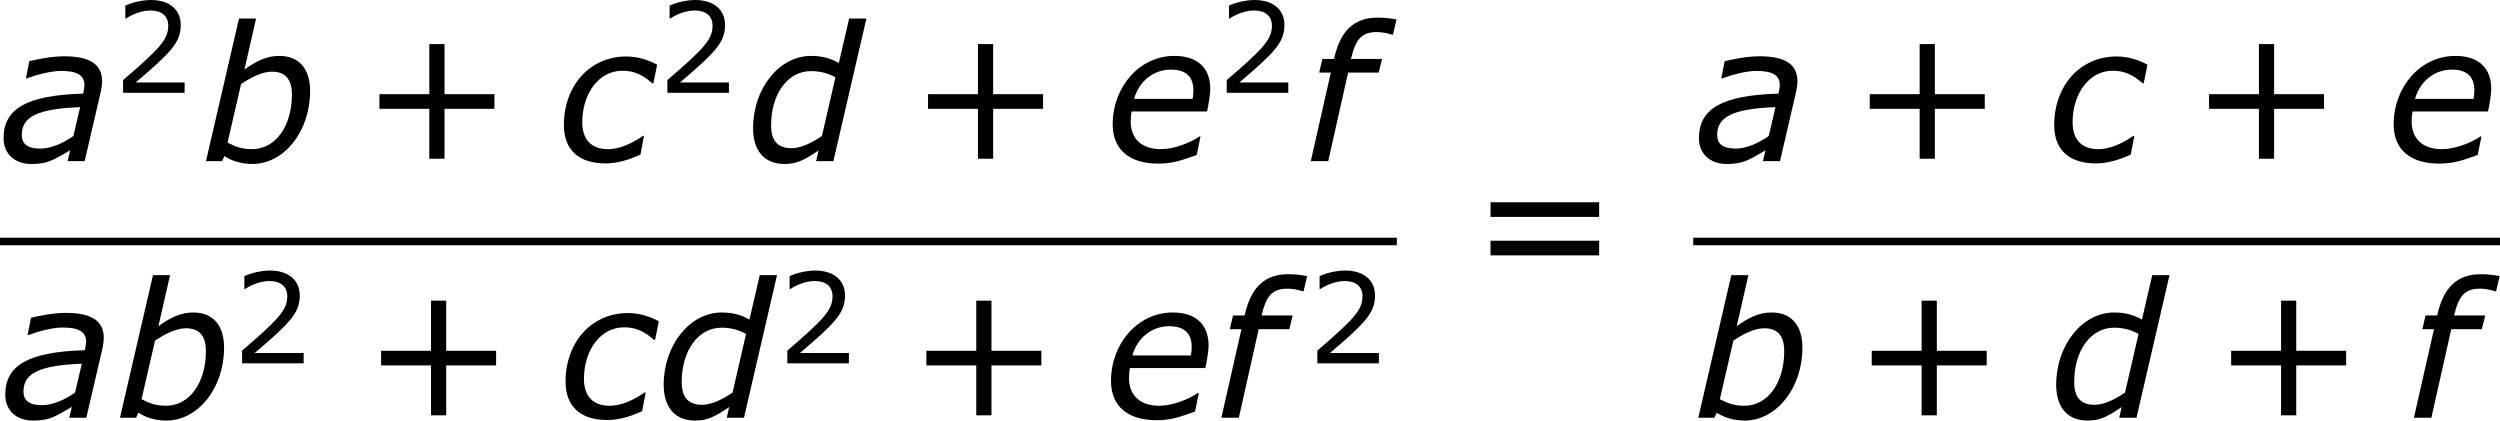 <?xml version='1.0' encoding='UTF-8'?>
<!-- Generated by CodeCogs with dvisvgm 3.2.2 -->
<svg version='1.1' xmlns='http://www.w3.org/2000/svg' xmlns:xlink='http://www.w3.org/1999/xlink' width='179.327pt' height='30.168pt' viewBox='-.652 -.283 179.327 30.168'>
<defs>
<use id='g5-43' xlink:href='#g3-43' transform='scale(1.5)'/>
<use id='g5-61' xlink:href='#g3-61' transform='scale(1.5)'/>
<path id='g3-43' d='M5.685-2.215V-2.835H3.573V-4.955H2.93V-2.835H.818V-2.215H2.93V-.103H3.573V-2.215H5.685Z'/>
<path id='g3-50' d='M4.534 0V-.659H1.429C3.66-2.557 4.288-3.2 4.288-4.304C4.288-5.28 3.573-5.892 2.39-5.892C1.818-5.892 1.135-5.717 .77-5.534V-4.717H.81C1.326-5.058 1.906-5.225 2.374-5.225C3.081-5.225 3.494-4.867 3.494-4.264C3.494-3.398 2.986-2.835 .627-.81V0H4.534Z'/>
<path id='g3-61' d='M5.55-3.033V-3.653H.953V-3.033H5.55ZM5.55-1.405V-2.025H.953V-1.405H5.55Z'/>
<path id='g1-97' d='M5.086-3.43L4.657-1.596C4.026-1.155 3.263-.798 2.549-.798C1.751-.798 1.382-1.096 1.382-1.656C1.382-2.835 2.394-3.323 5.086-3.43ZM4.455-.691L4.288 0H5.372L6.396-4.407C6.444-4.621 6.479-4.871 6.479-5.074C6.479-6.17 5.669-6.658 4.061-6.658C3.275-6.658 2.299-6.455 1.858-6.348L1.644-5.253H1.703C2.227-5.455 3.204-5.729 3.859-5.729C4.907-5.729 5.36-5.455 5.36-4.812C5.336-4.574 5.336-4.55 5.276-4.288C1.703-4.181 .226-3.347 .226-1.453C.226-.476 .929 .179 1.965 .179C2.978 .179 3.299-.012 4.455-.691Z'/>
<path id='g1-98' d='M6.932-4.443C6.932-5.86 6.241-6.682 4.967-6.682C4.133-6.682 3.478-6.324 2.763-5.812L3.502-9.052H2.418L.322 0H1.346L1.489-.322C1.965-.012 2.573 .179 3.263 .179C5.288 .179 6.932-1.894 6.932-4.443ZM5.777-4.228C5.777-2.215 4.728-.762 3.252-.762C2.608-.762 2.192-.917 1.691-1.179L2.549-4.895C3.144-5.3 3.871-5.681 4.514-5.681C5.395-5.681 5.777-5.157 5.777-4.228Z'/>
<path id='g1-99' d='M3.144 .143C3.919 .143 4.681-.107 5.36-.417L5.586-1.608H5.526C4.693-1.036 3.966-.762 3.287-.762C2.251-.762 1.667-1.37 1.667-2.465C1.667-4.288 2.716-5.741 4.216-5.741C4.919-5.741 5.491-5.503 6.11-4.943H6.182L6.42-6.122C5.908-6.408 5.217-6.646 4.455-6.646C2.168-6.646 .5-4.812 .5-2.287C.5-.727 1.441 .143 3.144 .143Z'/>
<path id='g1-100' d='M7.694-9.052H6.598L5.943-6.229C5.443-6.527 4.871-6.682 4.181-6.682C2.156-6.682 .5-4.609 .5-2.096C.5-.607 1.263 .179 2.489 .179C3.192 .179 3.668 0 4.657-.679L4.502 0H5.598L7.694-9.052ZM5.729-5.324L4.871-1.596C4.3-1.215 3.585-.822 2.942-.822C2.025-.822 1.644-1.334 1.644-2.275C1.644-4.276 2.704-5.717 4.169-5.717C4.74-5.717 5.217-5.598 5.729-5.324Z'/>
<path id='g1-101' d='M5.586-3.954H1.87C2.18-5.074 3.109-5.812 4.204-5.812C5.205-5.812 5.634-5.324 5.634-4.49C5.634-4.312 5.622-4.181 5.586-3.954ZM3.394 .155C4.3 .155 4.848-.036 5.848-.393L6.086-1.572H6.027C5.407-1.155 4.419-.762 3.573-.762C2.346-.762 1.656-1.429 1.656-2.513C1.656-2.704 1.667-2.93 1.715-3.156H6.503C6.646-3.823 6.706-4.347 6.706-4.586C6.706-5.908 5.908-6.682 4.431-6.682C2.215-6.682 .512-4.717 .512-2.334C.512-.715 1.596 .155 3.394 .155Z'/>
<path id='g1-102' d='M5.61-8.028L5.836-8.992C5.526-9.052 5.133-9.112 4.645-9.112C3.132-9.112 2.263-8.278 1.87-6.491H1.131L.929-5.622H1.667L.393 0H1.501L2.763-5.622H4.705L4.919-6.491H2.942C3.252-7.778 3.633-8.194 4.609-8.194C4.895-8.194 5.324-8.111 5.55-8.028H5.61Z'/>
</defs>
<g id='page1' transform='matrix(1.13 0 0 1.13 -174.42 -75.735)'>
<use x='153.778' y='77.002' xlink:href='#g1-97'/>
<use x='160.963' y='72.664' xlink:href='#g3-50'/>
<use x='166.53' y='77.002' xlink:href='#g1-98'/>
<use x='176.635' y='77.002' xlink:href='#g5-43'/>
<use x='189.071' y='77.002' xlink:href='#g1-99'/>
<use x='195.514' y='72.664' xlink:href='#g3-50'/>
<use x='201.081' y='77.002' xlink:href='#g1-100'/>
<use x='211.461' y='77.002' xlink:href='#g5-43'/>
<use x='223.897' y='77.002' xlink:href='#g1-101'/>
<use x='231.022' y='72.664' xlink:href='#g3-50'/>
<use x='236.59' y='77.002' xlink:href='#g1-102'/>
<rect x='153.778' y='81.862' height='.478' width='88.67'/>
<use x='153.885' y='93.29' xlink:href='#g1-97'/>
<use x='161.07' y='93.29' xlink:href='#g1-98'/>
<use x='168.518' y='89.837' xlink:href='#g3-50'/>
<use x='176.742' y='93.29' xlink:href='#g5-43'/>
<use x='189.178' y='93.29' xlink:href='#g1-99'/>
<use x='195.407' y='93.29' xlink:href='#g1-100'/>
<use x='203.13' y='89.837' xlink:href='#g3-50'/>
<use x='211.354' y='93.29' xlink:href='#g5-43'/>
<use x='223.79' y='93.29' xlink:href='#g1-101'/>
<use x='230.915' y='93.29' xlink:href='#g1-102'/>
<use x='236.773' y='89.837' xlink:href='#g3-50'/>
<use x='246.964' y='85.09' xlink:href='#g5-61'/>
<use x='261.397' y='77.002' xlink:href='#g1-97'/>
<use x='271.239' y='77.002' xlink:href='#g5-43'/>
<use x='283.675' y='77.002' xlink:href='#g1-99'/>
<use x='292.775' y='77.002' xlink:href='#g5-43'/>
<use x='305.211' y='77.002' xlink:href='#g1-101'/>
<rect x='261.26' y='81.862' height='.478' width='51.214'/>
<use x='261.26' y='93.29' xlink:href='#g1-98'/>
<use x='271.364' y='93.29' xlink:href='#g5-43'/>
<use x='283.8' y='93.29' xlink:href='#g1-100'/>
<use x='294.18' y='93.29' xlink:href='#g5-43'/>
<use x='306.616' y='93.29' xlink:href='#g1-102'/>
</g>
</svg>